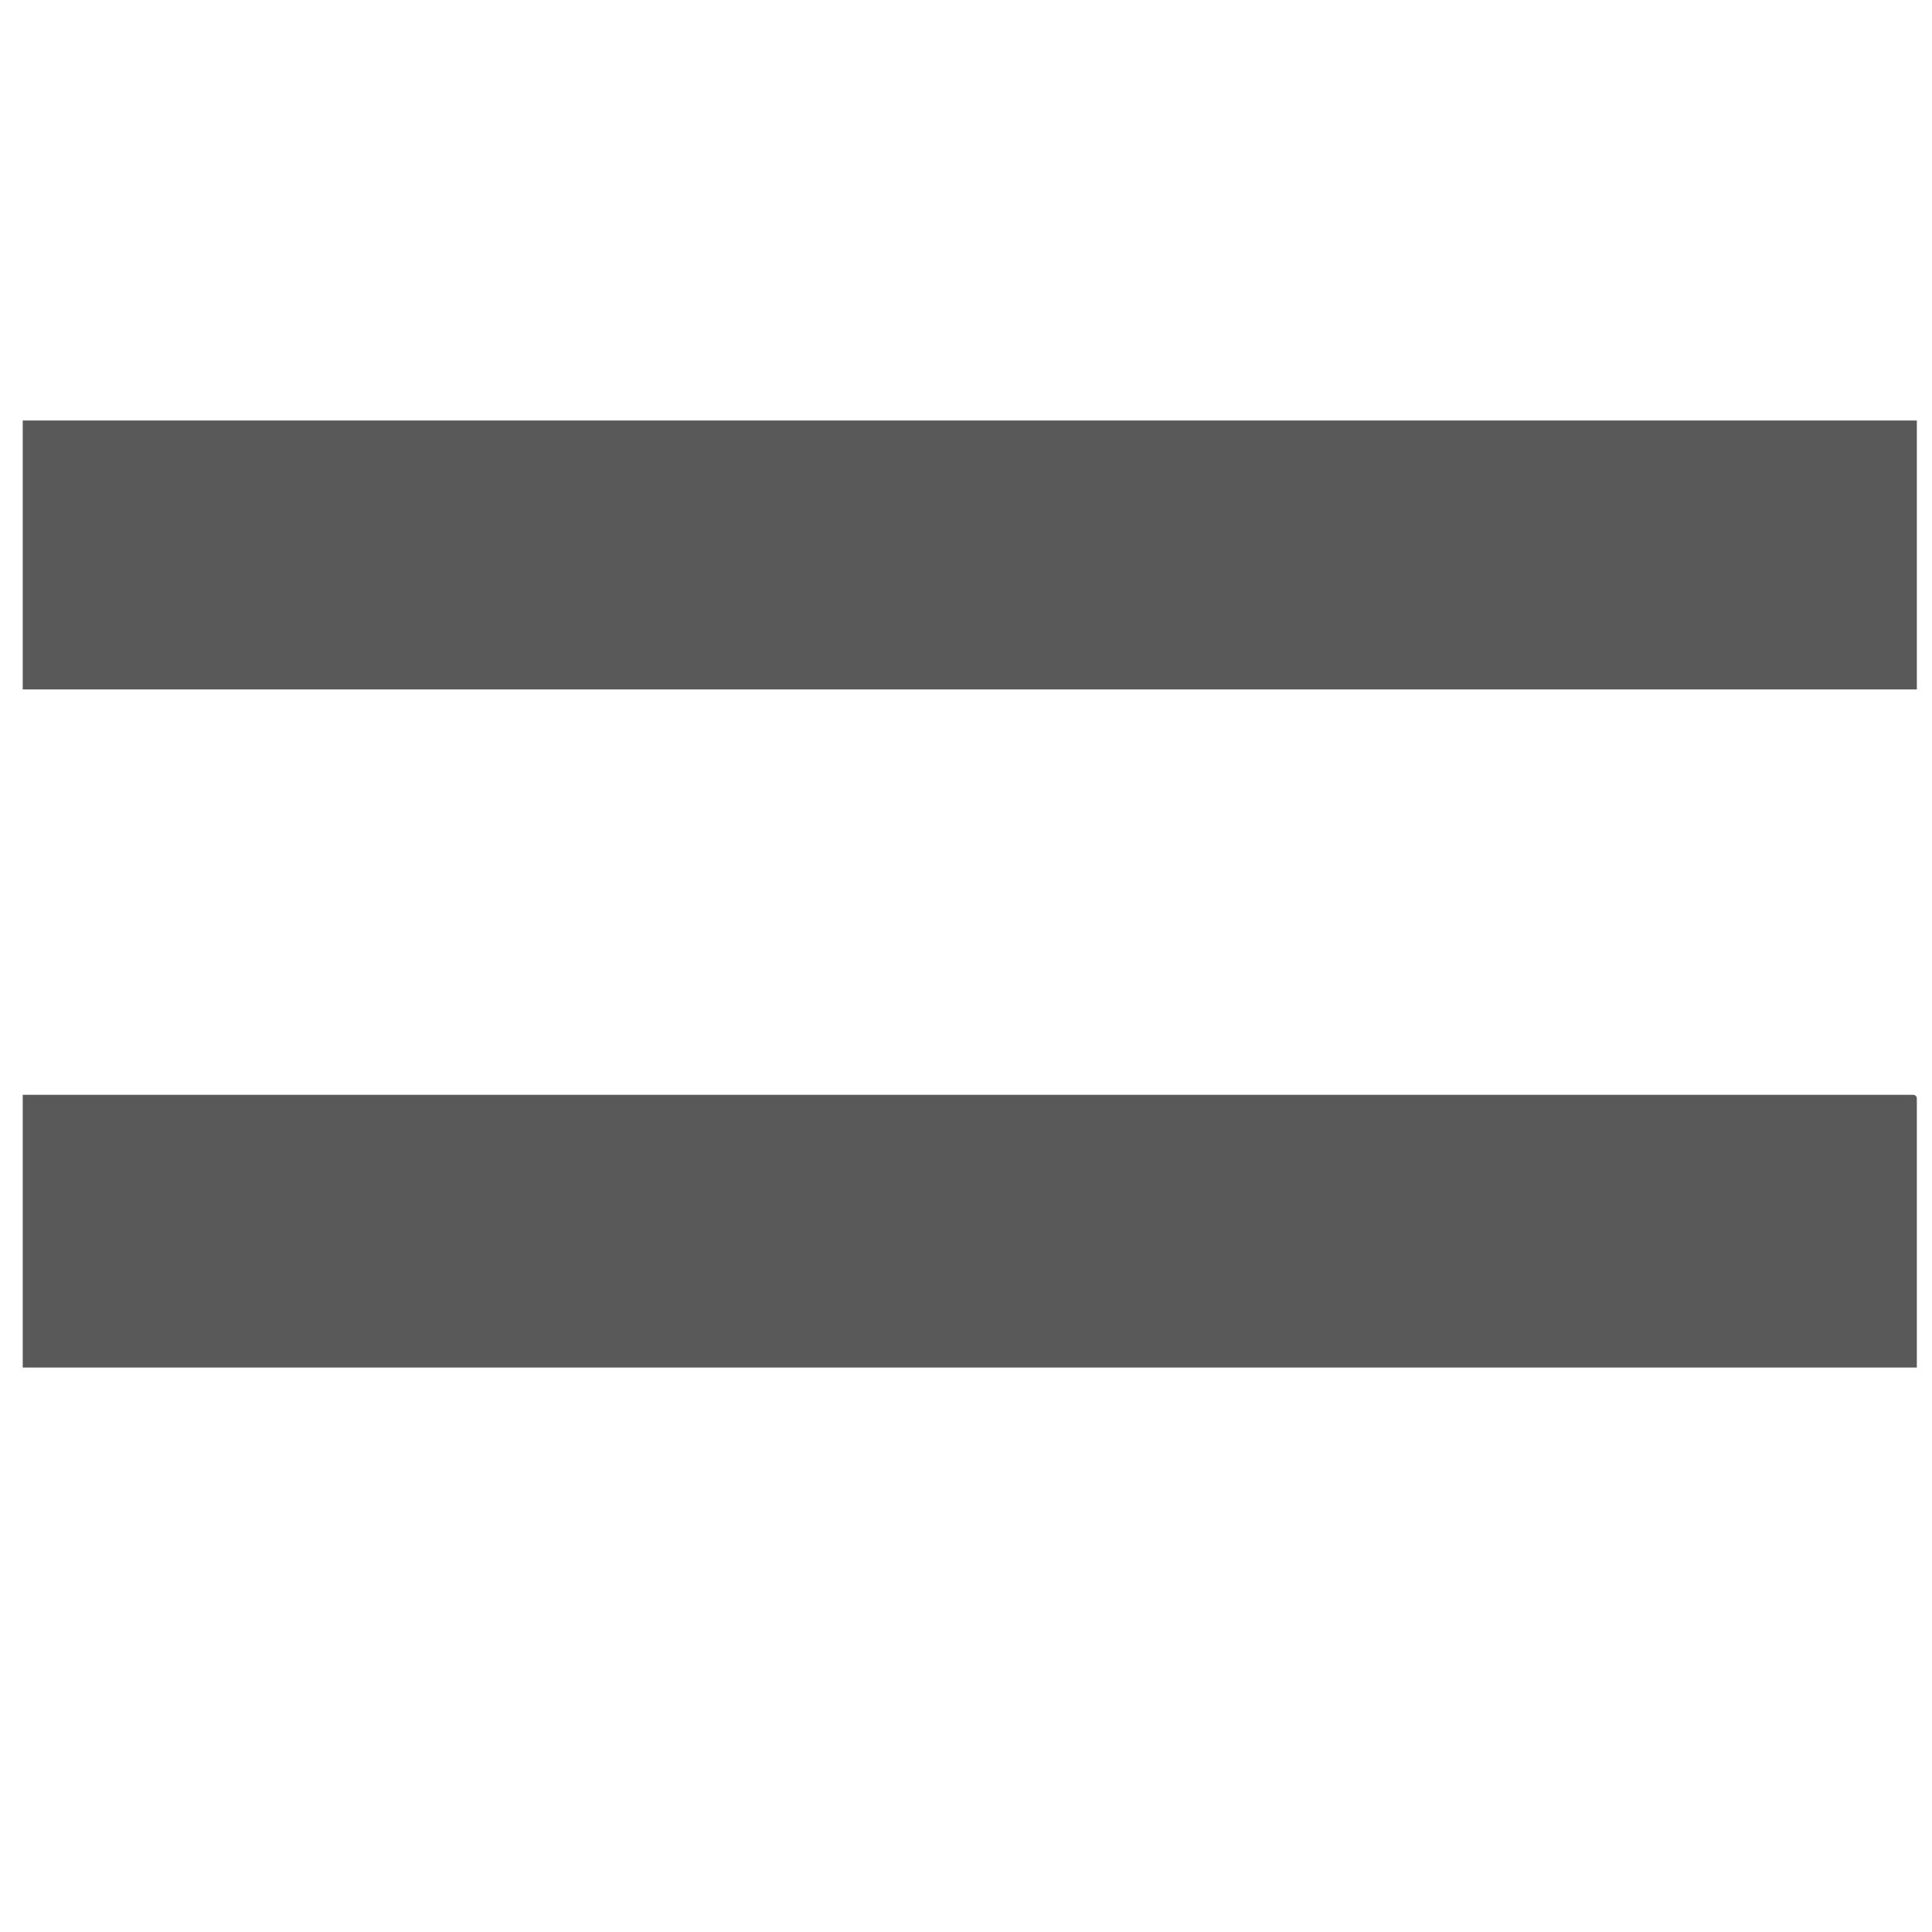 <svg xmlns="http://www.w3.org/2000/svg" version="1.1" xmlns:xlink="http://www.w3.org/1999/xlink" viewBox="0 0 510 510" preserveAspectRatio="xMidYMid">
                    <defs><style>.cls-1{fill:#595959;}</style></defs>
                    <title>equal</title>
                    <g id="Layer_2" data-name="Layer 2"><g id="equal">
                    <path class="cls-1" d="M6 289h499c1 0 1 1 1 1v71H6v-72zm0-107v-71h500v71H6z"></path>
                    </g></g>
                    </svg>